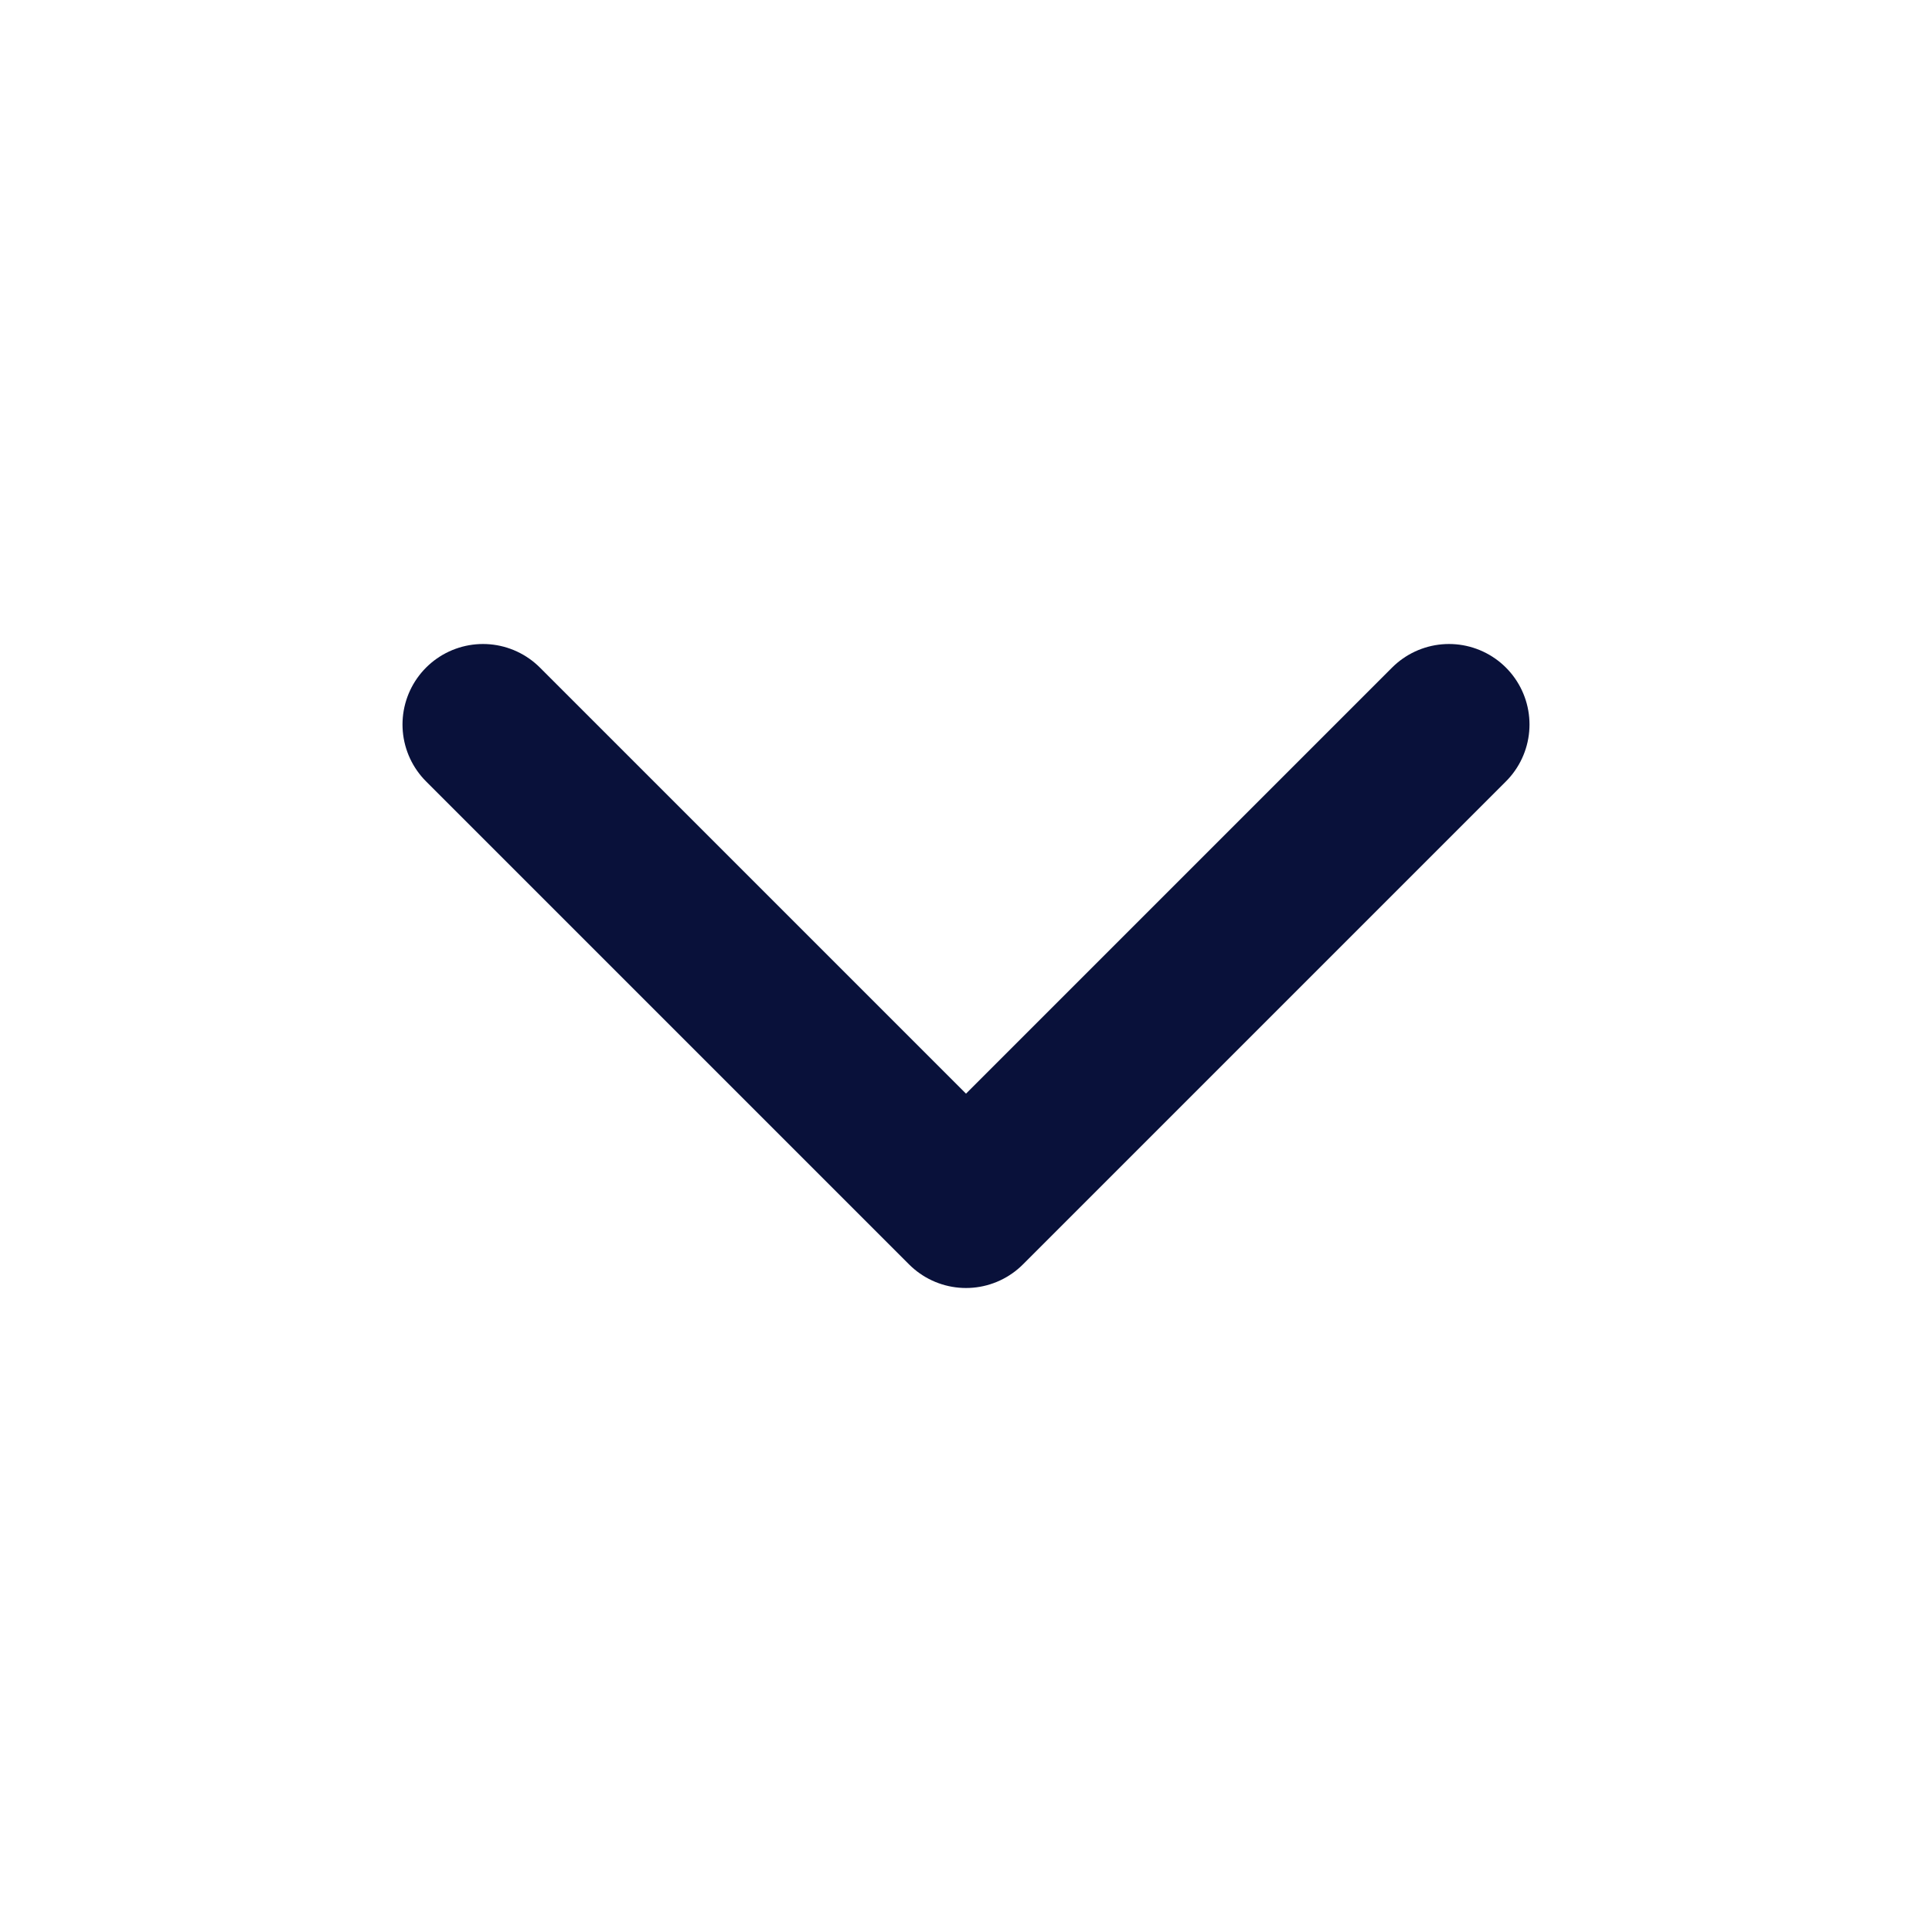 <svg xmlns="http://www.w3.org/2000/svg" width="24" height="24" viewBox="0 0 24 24" fill="none" stroke="#09113a" stroke-width="2" stroke-linecap="round" stroke-linejoin="round" class="feather feather-chevron-down"><polyline points="6 9 12 15 18 9"></polyline></svg>